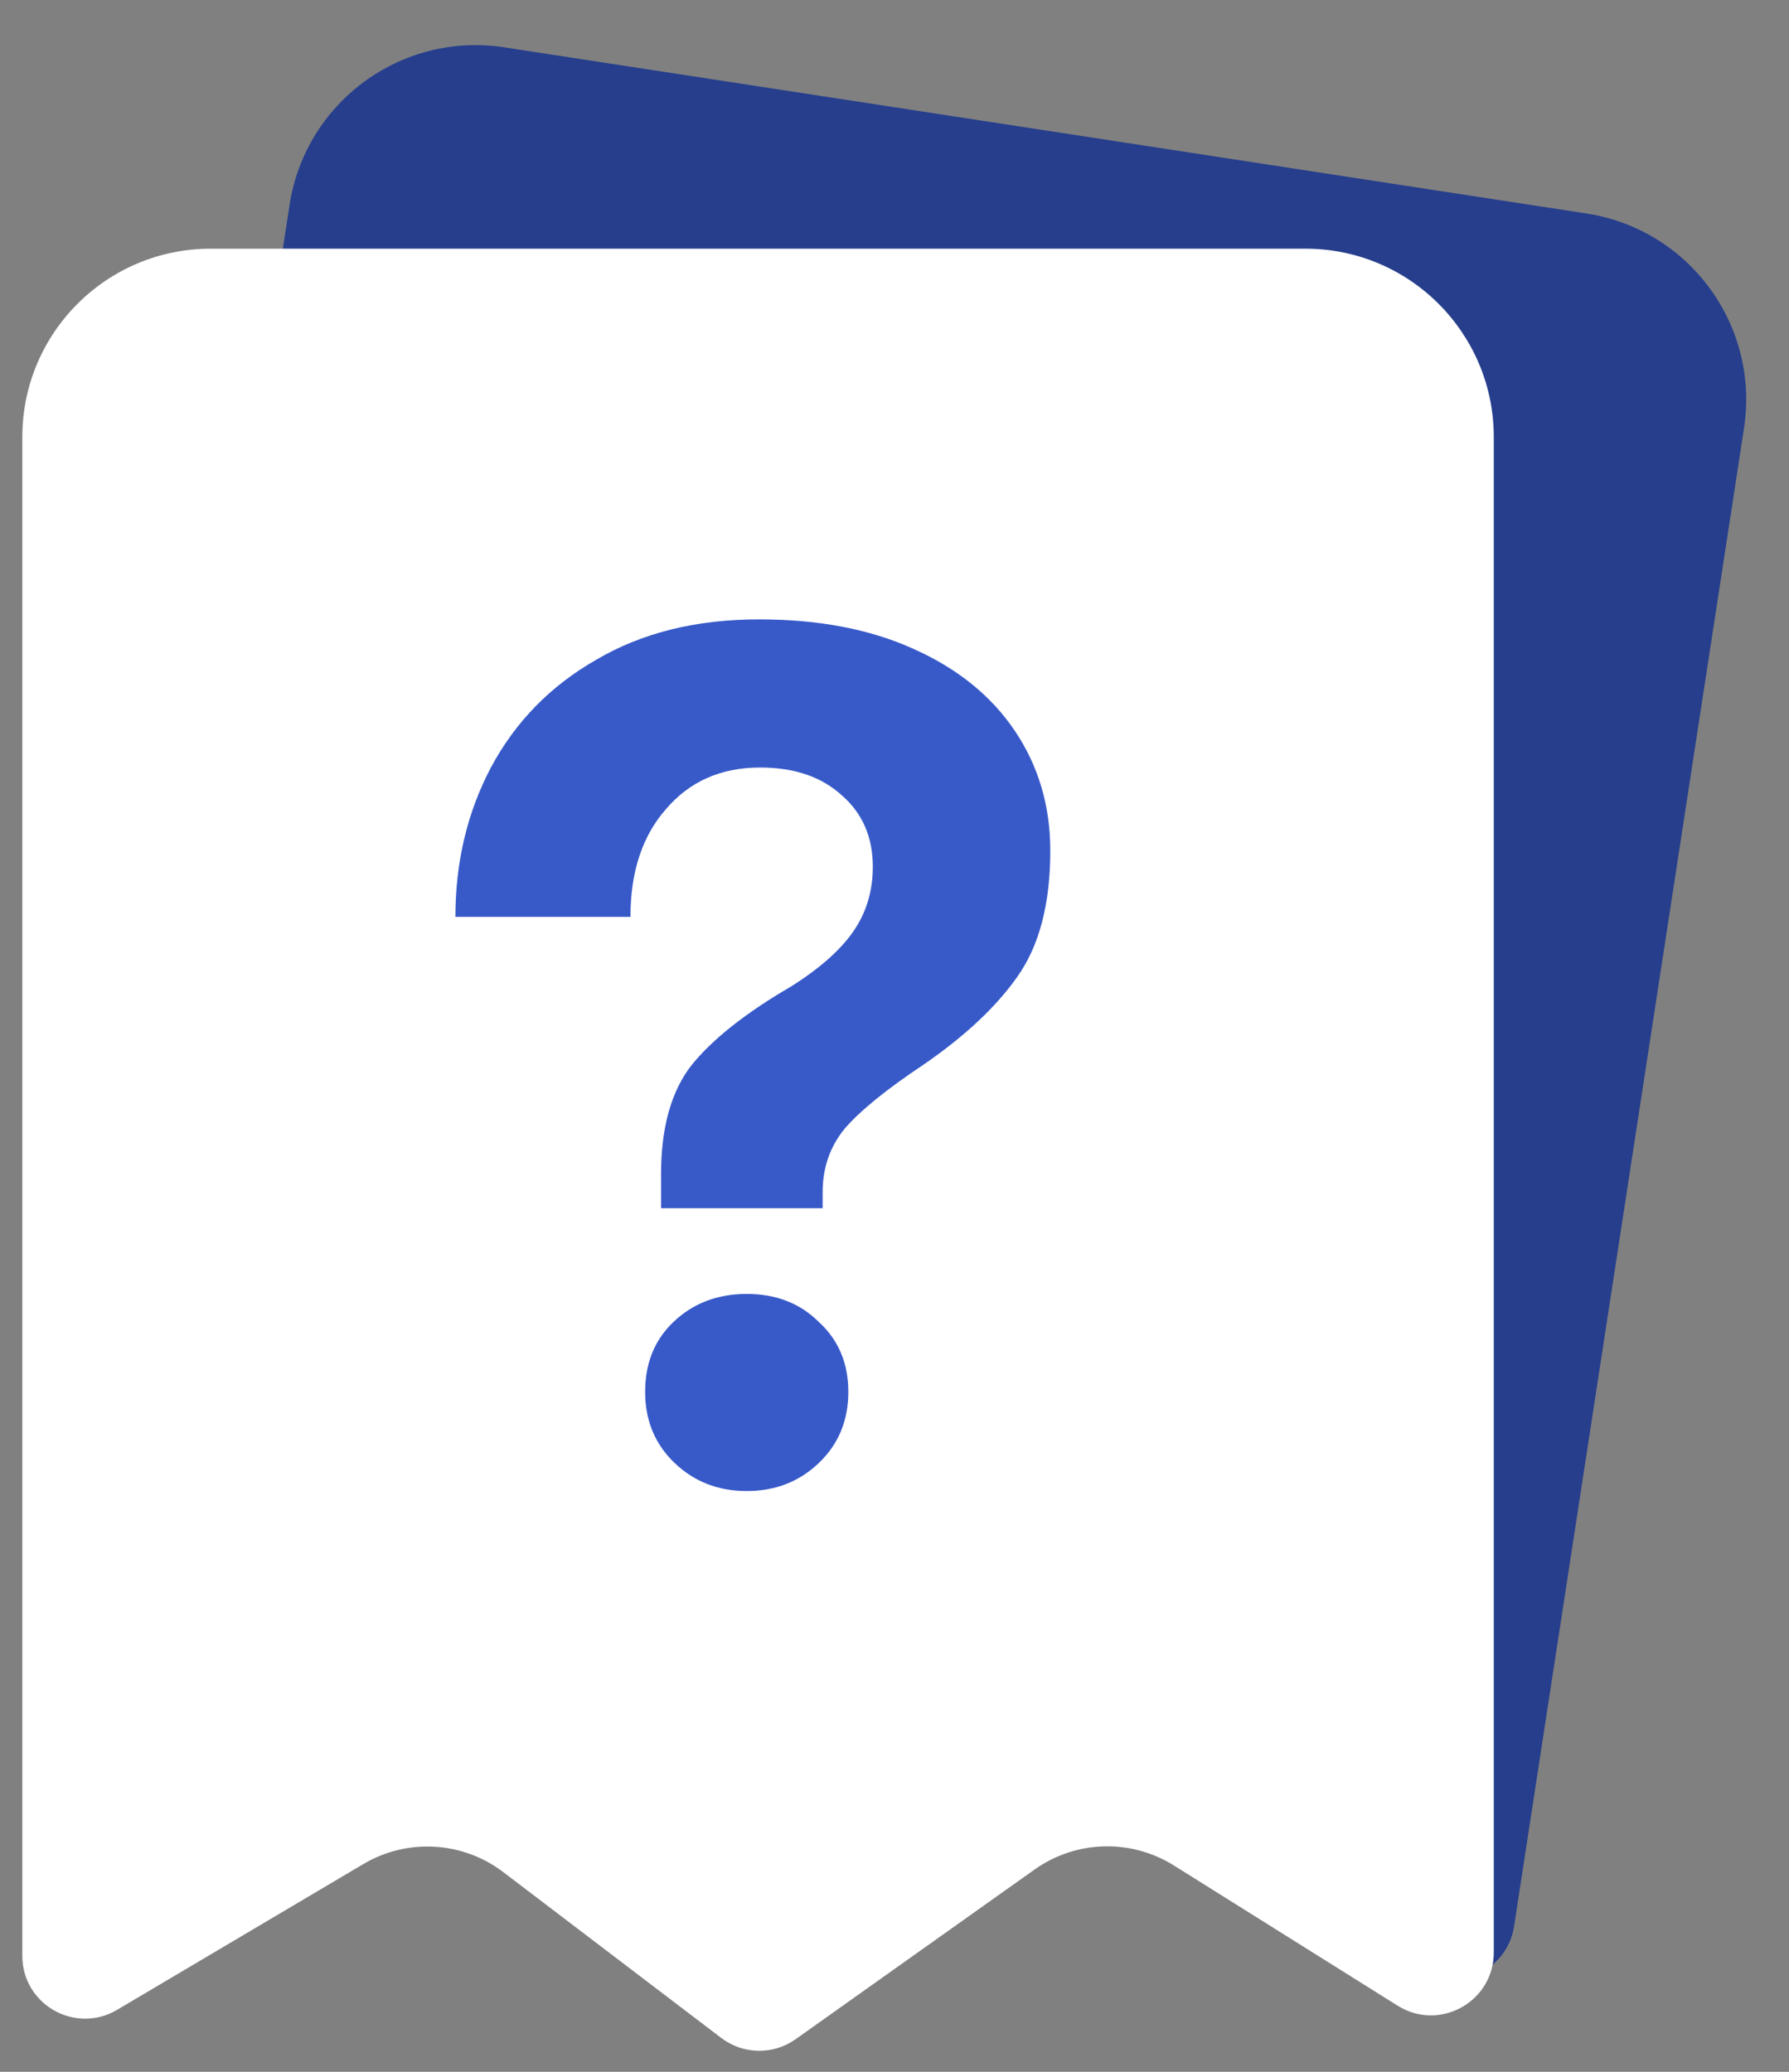 <svg width="57" height="66" viewBox="0 0 57 66" fill="none" xmlns="http://www.w3.org/2000/svg">
<rect x="0" y="0" width="57" height="66" fill="#808080" stroke="none"/>
<path d="M9.226 6.528L1.885 54.351C1.65 55.882 3.17 57.088 4.608 56.51L13.07 53.11C14.58 52.503 16.308 52.872 17.438 54.042L23.5 60.317C24.108 60.946 25.054 61.108 25.836 60.715L34.181 56.527C35.625 55.802 37.364 56.018 38.588 57.074L44.957 62.571C46.147 63.598 48.002 62.914 48.241 61.36L55.566 13.642C56.069 10.366 53.821 7.304 50.546 6.801L16.067 1.508C12.792 1.005 9.729 3.253 9.226 6.528Z" fill="#263E8C"/>
<path d="M0.711 13.922V62.305C0.711 63.854 2.396 64.815 3.73 64.026L11.578 59.381C12.979 58.552 14.742 58.654 16.037 59.64L22.981 64.922C23.677 65.452 24.637 65.468 25.35 64.961L32.963 59.556C34.281 58.62 36.032 58.569 37.402 59.427L44.532 63.894C45.864 64.729 47.594 63.771 47.594 62.199V13.922C47.594 10.608 44.907 7.922 41.594 7.922H6.711C3.397 7.922 0.711 10.608 0.711 13.922Z" fill="white"/>
<path d="M14.51 29.208C14.51 27.466 14.887 25.88 15.641 24.45C16.421 22.994 17.539 21.85 18.995 21.018C20.451 20.16 22.18 19.731 24.182 19.731C26.08 19.731 27.718 20.043 29.096 20.667C30.5 21.291 31.579 22.162 32.333 23.28C33.087 24.398 33.464 25.672 33.464 27.102C33.464 28.792 33.113 30.131 32.411 31.119C31.735 32.081 30.734 33.017 29.408 33.927C28.238 34.707 27.406 35.383 26.912 35.955C26.444 36.527 26.21 37.203 26.21 37.983V38.49H21.062V37.398C21.062 35.916 21.387 34.759 22.037 33.927C22.713 33.095 23.766 32.263 25.196 31.431C26.106 30.859 26.769 30.274 27.185 29.676C27.601 29.078 27.809 28.389 27.809 27.609C27.809 26.673 27.484 25.919 26.834 25.347C26.184 24.749 25.313 24.45 24.221 24.45C22.973 24.45 21.972 24.892 21.218 25.776C20.464 26.634 20.087 27.778 20.087 29.208H14.51ZM20.555 44.34C20.555 43.43 20.854 42.689 21.452 42.117C22.076 41.519 22.856 41.22 23.792 41.22C24.728 41.22 25.495 41.519 26.093 42.117C26.717 42.689 27.029 43.43 27.029 44.34C27.029 45.25 26.717 46.004 26.093 46.602C25.469 47.2 24.702 47.499 23.792 47.499C22.882 47.499 22.115 47.2 21.491 46.602C20.867 46.004 20.555 45.25 20.555 44.34Z" fill="#385AC9"/>
</svg>
